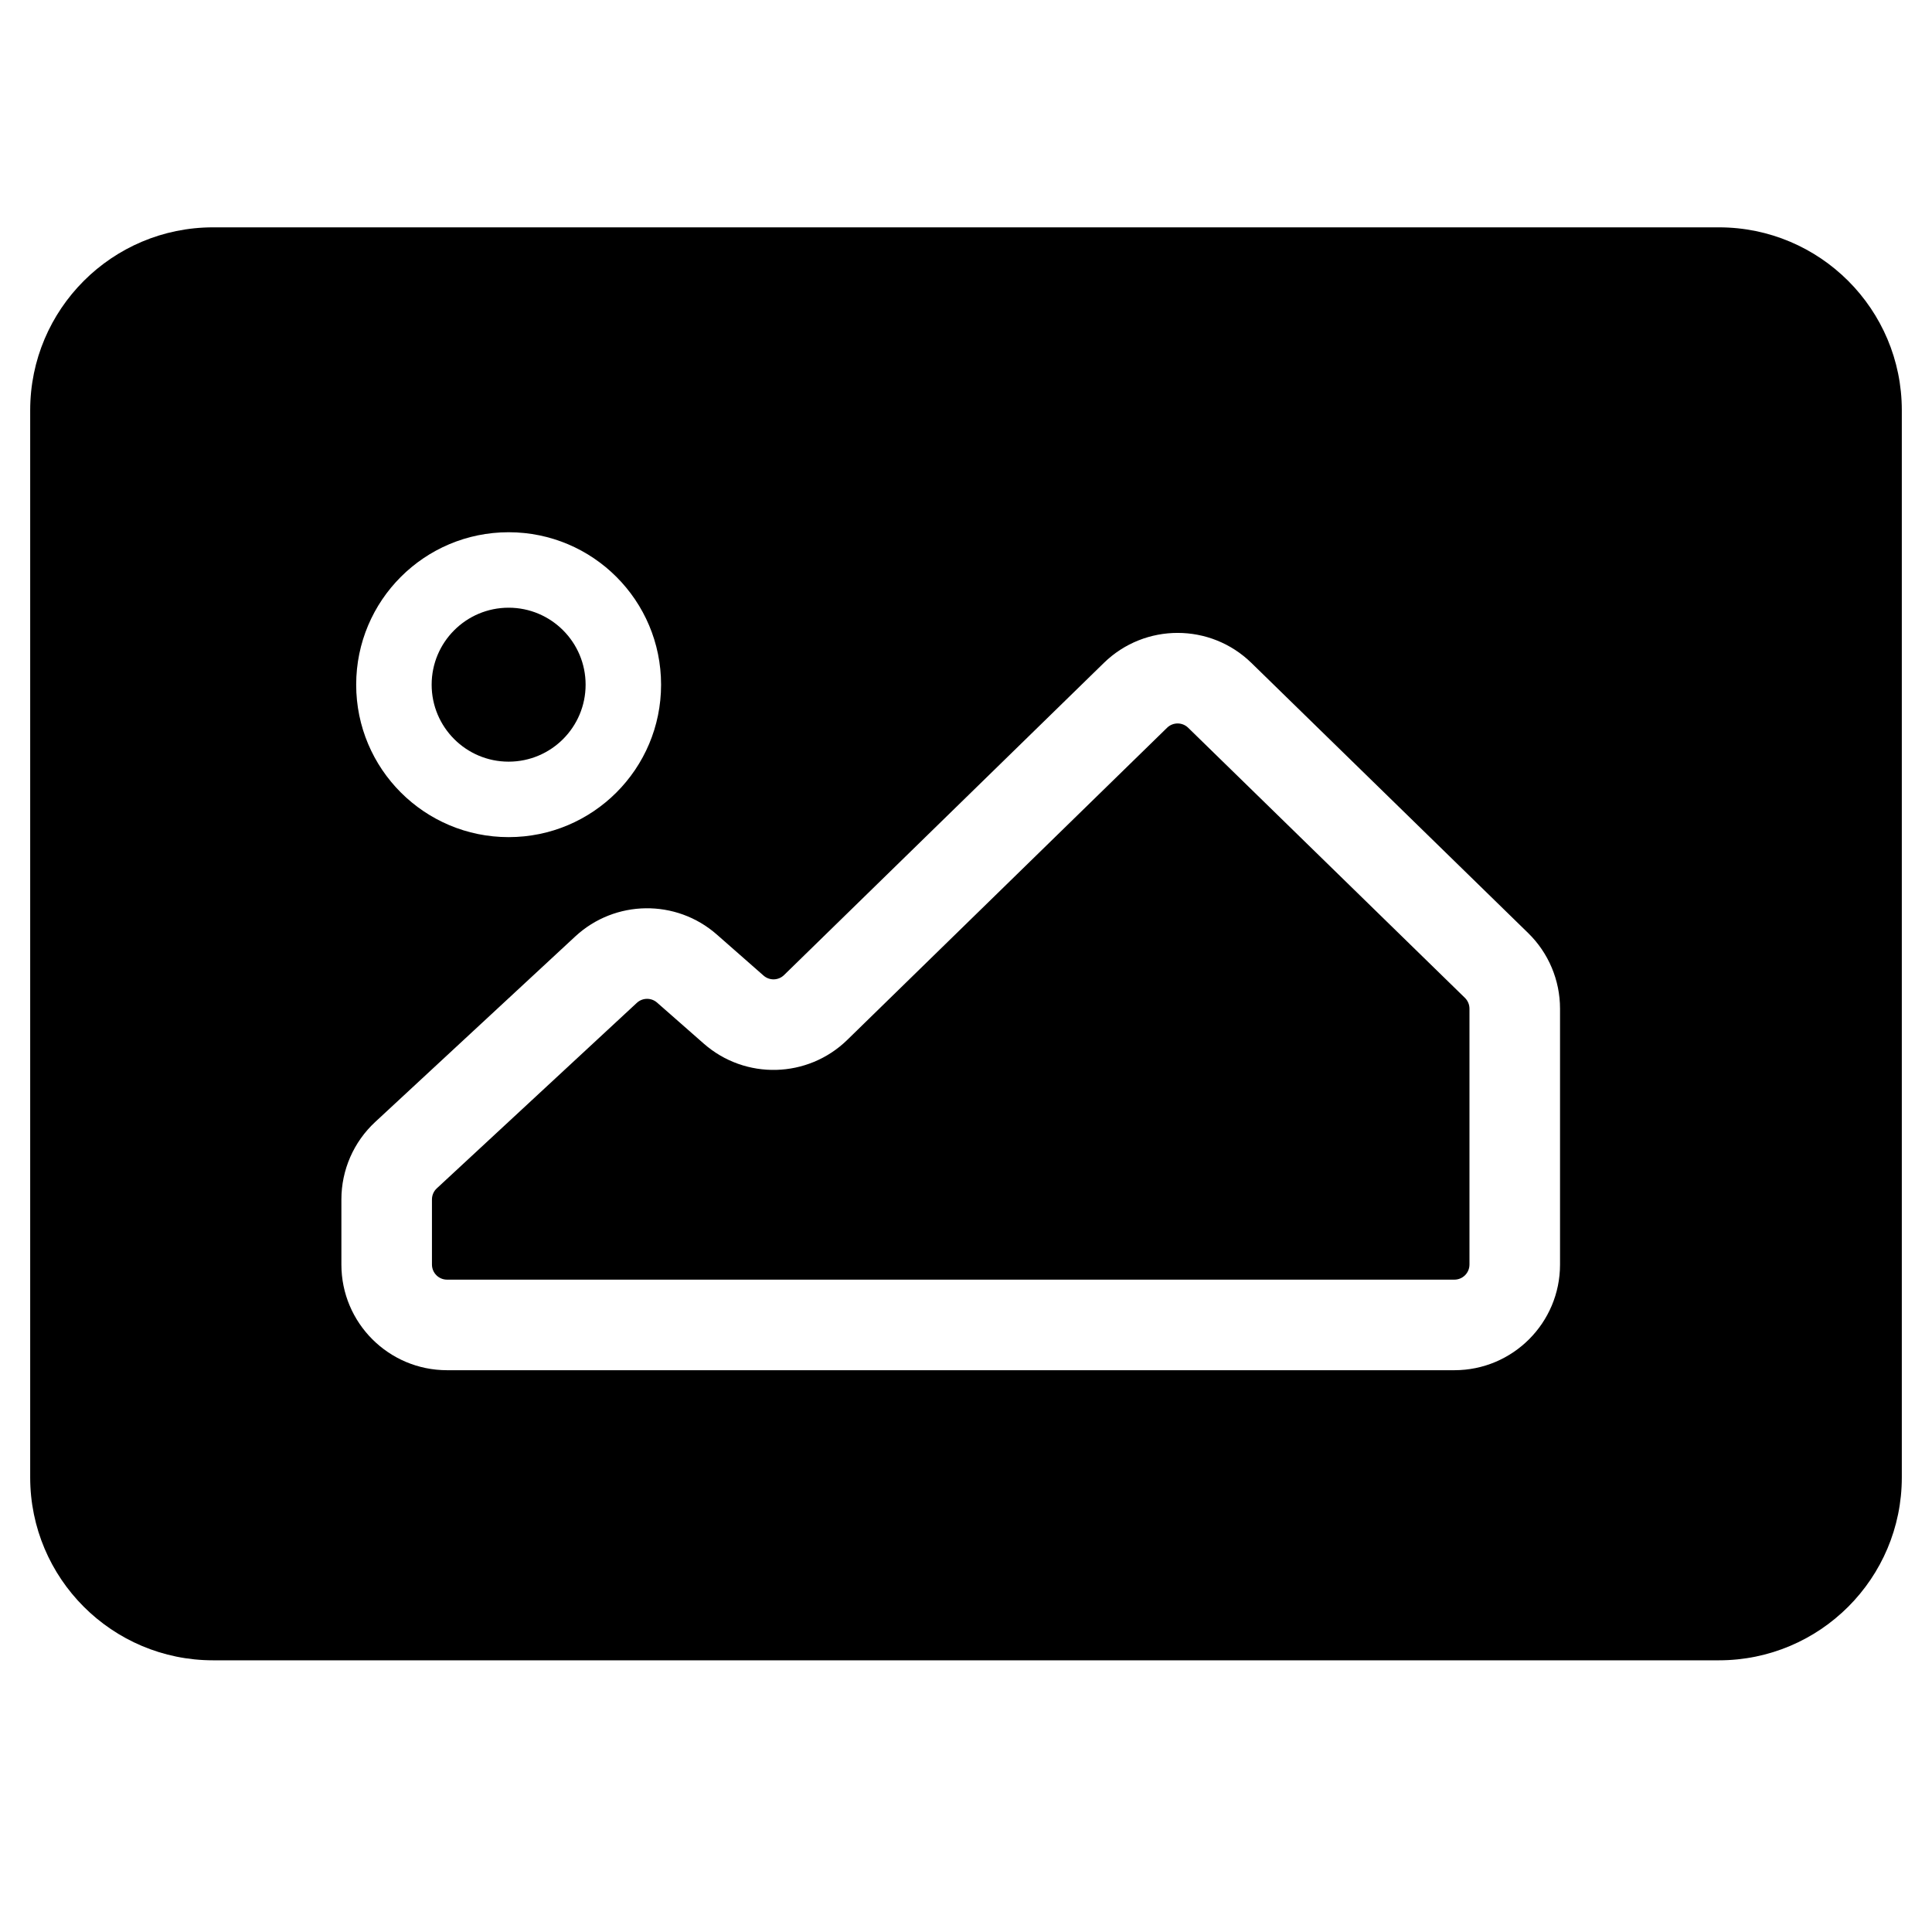 <svg width="64" height="64" viewBox="0 0 64 64" fill="none" xmlns="http://www.w3.org/2000/svg">
<path fill-rule="evenodd" clip-rule="evenodd" d="M7.06 7.531C3.713 7.531 1 10.244 1 13.591V48.94C1 52.287 3.713 55 7.06 55H56.94C60.287 55 63 52.287 63 48.94V13.591C63 10.244 60.287 7.531 56.94 7.531H7.06ZM39.36 24.108C39.166 23.918 38.855 23.918 38.661 24.108L28.068 34.447C26.759 35.724 24.688 35.779 23.314 34.572L21.766 33.212C21.573 33.043 21.284 33.047 21.096 33.221L14.469 39.366C14.367 39.46 14.309 39.593 14.309 39.733V41.89C14.309 42.166 14.533 42.39 14.809 42.39H48.178C48.455 42.39 48.678 42.166 48.678 41.89V33.414C48.678 33.279 48.624 33.15 48.528 33.056L39.36 24.108ZM36.566 21.961C37.925 20.634 40.096 20.634 41.455 21.961L50.623 30.909C51.298 31.568 51.678 32.471 51.678 33.414V41.89C51.678 43.823 50.111 45.39 48.178 45.39H14.809C12.876 45.39 11.309 43.823 11.309 41.89V39.733C11.309 38.758 11.715 37.828 12.43 37.166L19.056 31.021C20.372 29.801 22.398 29.774 23.746 30.958L25.294 32.318C25.49 32.49 25.786 32.483 25.973 32.3L36.566 21.961ZM19.399 22.681C19.399 24.089 18.257 25.231 16.849 25.231C15.441 25.231 14.299 24.089 14.299 22.681C14.299 21.273 15.441 20.131 16.849 20.131C18.257 20.131 19.399 21.273 19.399 22.681ZM21.899 22.681C21.899 25.47 19.638 27.731 16.849 27.731C14.06 27.731 11.799 25.47 11.799 22.681C11.799 19.892 14.06 17.631 16.849 17.631C19.638 17.631 21.899 19.892 21.899 22.681Z" fill="black"/>
</svg>

